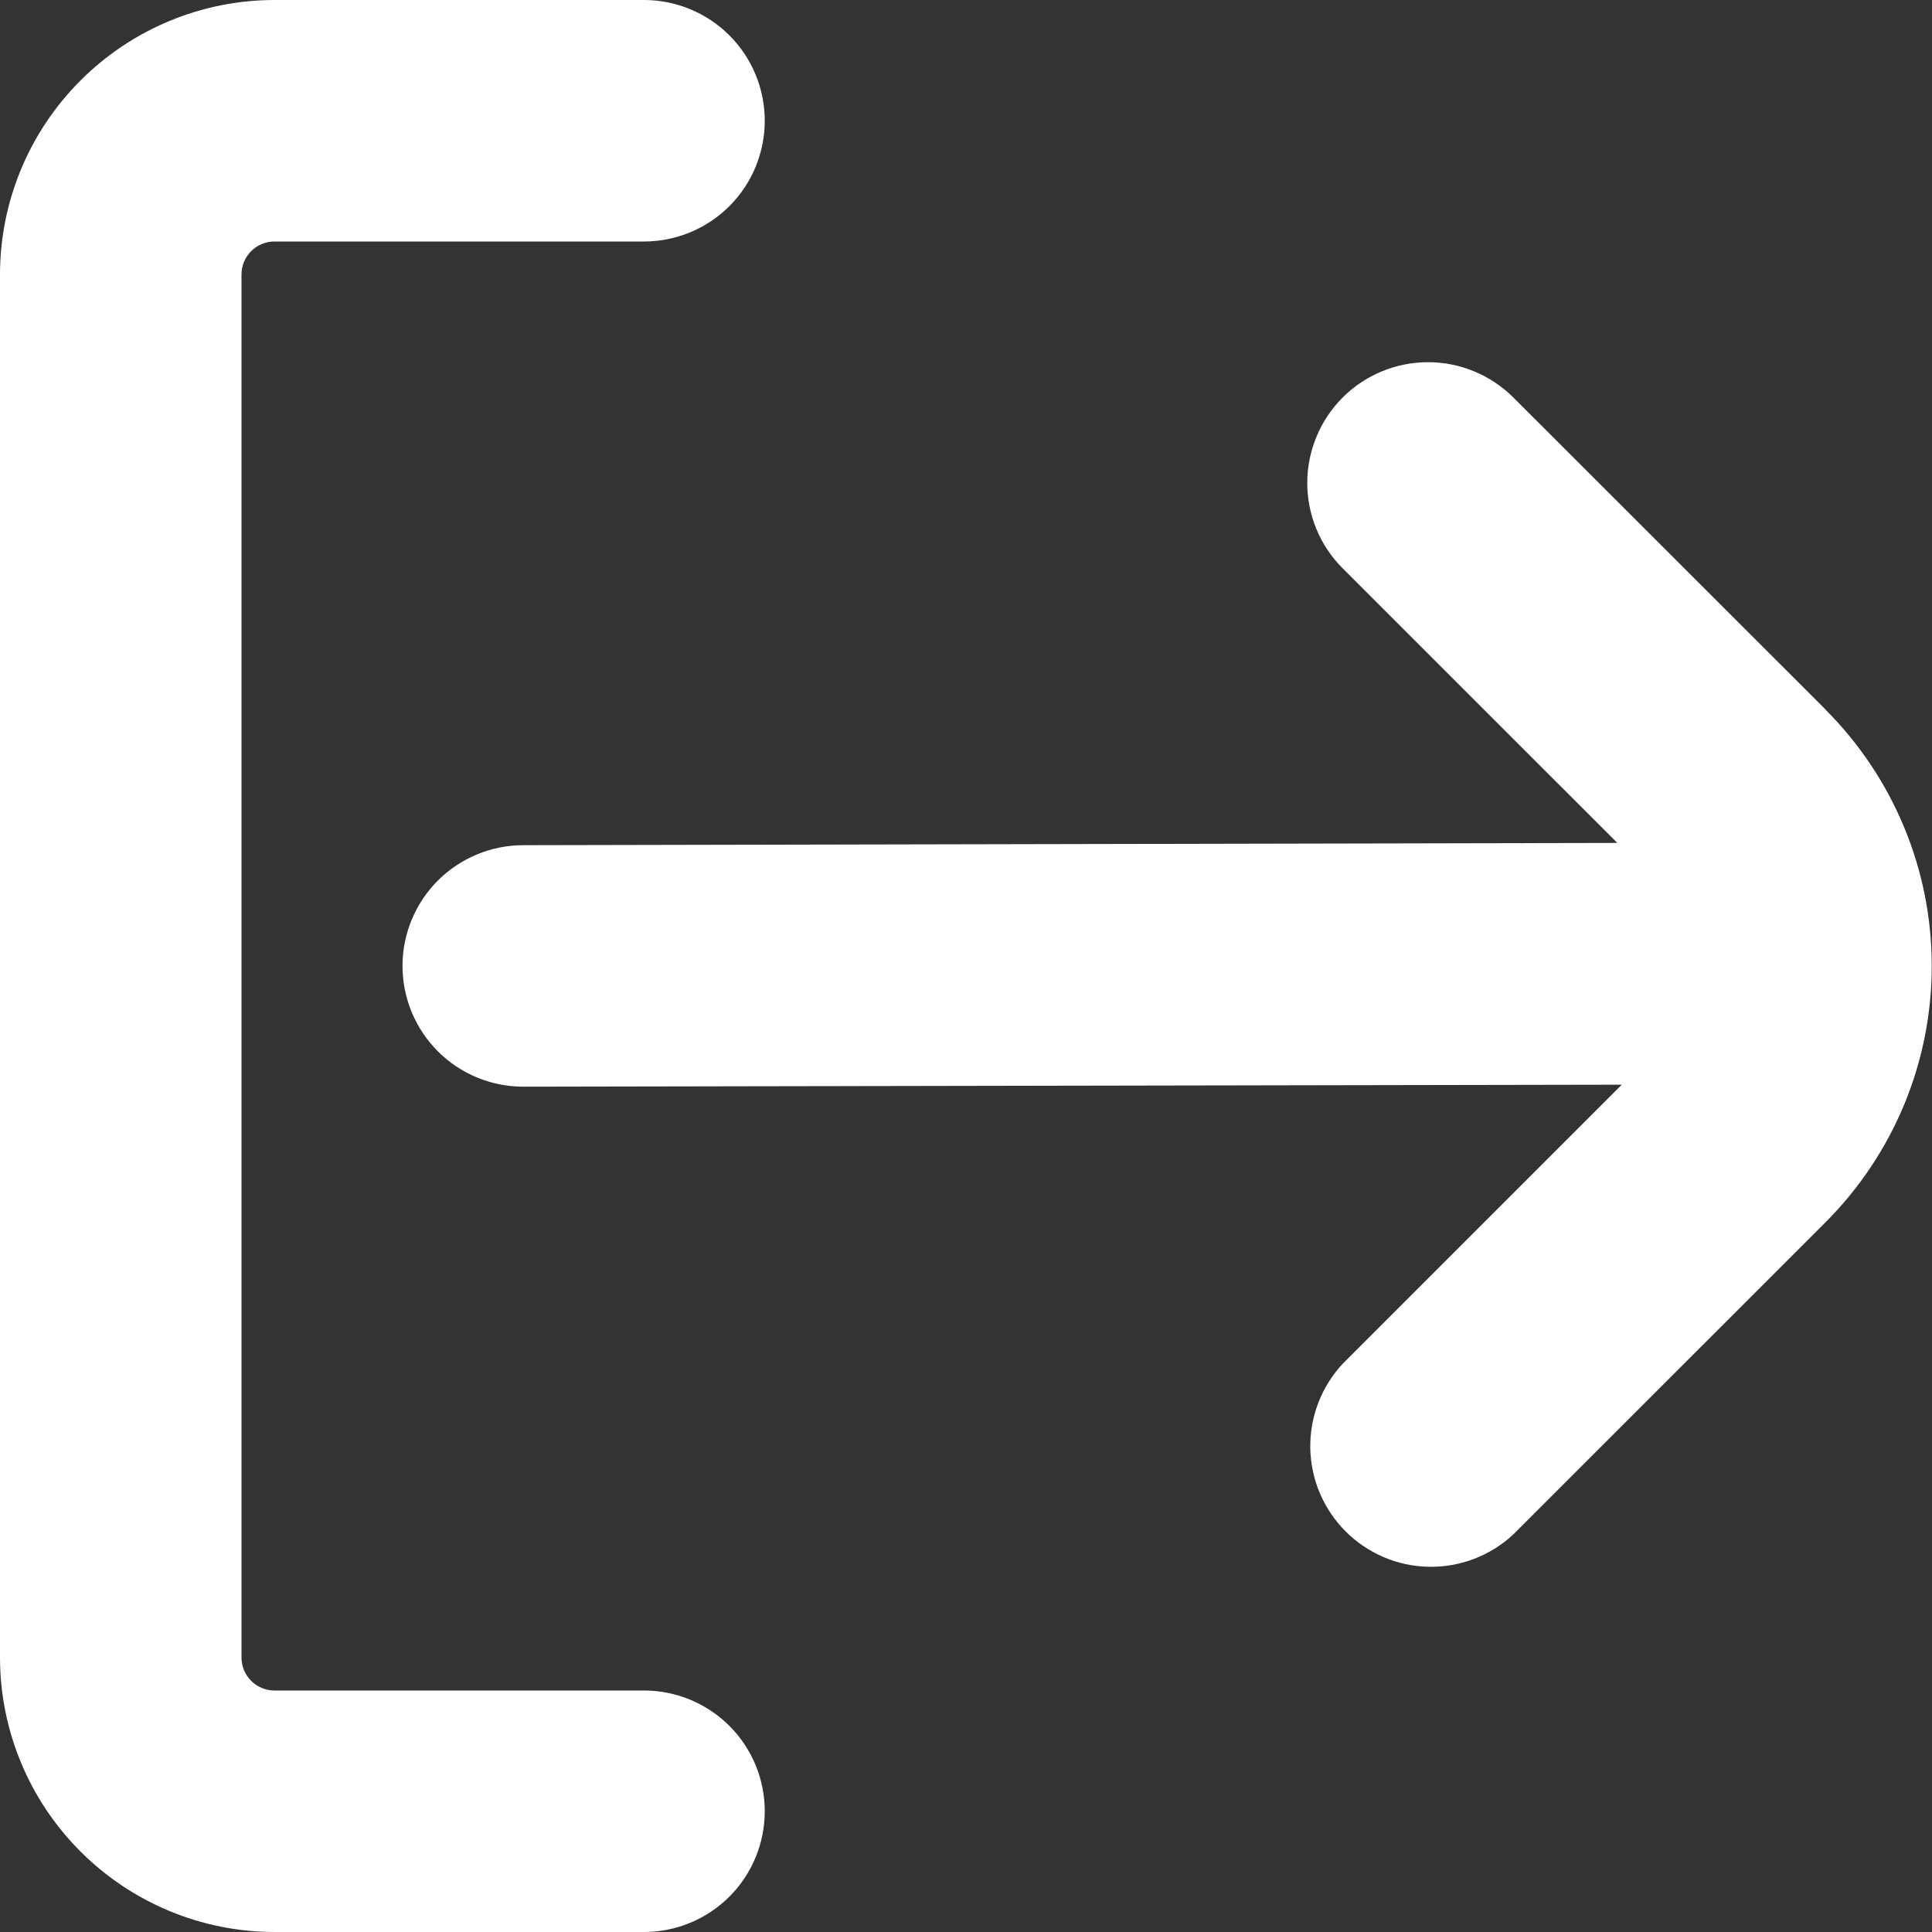 <svg width="30" height="30" viewBox="0 0 30 30" fill="none" xmlns="http://www.w3.org/2000/svg">
<rect x="0" y="0" width="30" height="30" fill="#333333" stroke="none"/>
<g clip-path="url(#clip0_1540_557)">
<path d="M10 26.25H4.261C4.126 26.25 3.996 26.196 3.9 26.1C3.804 26.004 3.75 25.874 3.75 25.739V4.261C3.75 4.126 3.804 3.996 3.9 3.9C3.996 3.804 4.126 3.75 4.261 3.75H10C10.497 3.75 10.974 3.552 11.326 3.201C11.678 2.849 11.875 2.372 11.875 1.875C11.875 1.378 11.678 0.901 11.326 0.549C10.974 0.198 10.497 0 10 0L4.261 0C3.131 0.001 2.048 0.451 1.25 1.25C0.451 2.048 0.001 3.131 0 4.261L0 25.739C0.001 26.869 0.451 27.952 1.25 28.75C2.048 29.549 3.131 29.999 4.261 30H10C10.497 30 10.974 29.802 11.326 29.451C11.678 29.099 11.875 28.622 11.875 28.125C11.875 27.628 11.678 27.151 11.326 26.799C10.974 26.448 10.497 26.25 10 26.25Z" fill="white"/>
<path d="M28.352 11.022L23.5 6.173C23.326 5.999 23.119 5.861 22.892 5.767C22.664 5.672 22.42 5.624 22.174 5.624C21.928 5.624 21.684 5.673 21.456 5.767C21.229 5.861 21.022 5.999 20.848 6.173C20.674 6.348 20.536 6.554 20.442 6.782C20.348 7.009 20.299 7.253 20.299 7.5C20.299 7.997 20.497 8.474 20.849 8.825L25.114 13.089L8.125 13.124C7.628 13.124 7.151 13.322 6.799 13.673C6.448 14.025 6.25 14.502 6.25 14.999C6.25 15.496 6.448 15.973 6.799 16.325C7.151 16.677 7.628 16.874 8.125 16.874L25.183 16.843L20.849 21.177C20.518 21.532 20.338 22.002 20.346 22.488C20.355 22.974 20.552 23.437 20.896 23.781C21.24 24.124 21.703 24.321 22.189 24.329C22.675 24.337 23.145 24.157 23.5 23.825L28.349 18.977C28.871 18.454 29.285 17.834 29.568 17.152C29.851 16.469 29.996 15.738 29.996 14.999C29.996 14.26 29.851 13.529 29.568 12.847C29.285 12.164 28.871 11.544 28.349 11.022H28.352Z" fill="white"/>
</g>
<defs>
<clipPath id="clip0_1540_557">
<rect width="30" height="30" fill="white"/>
</clipPath>
</defs>
</svg>
